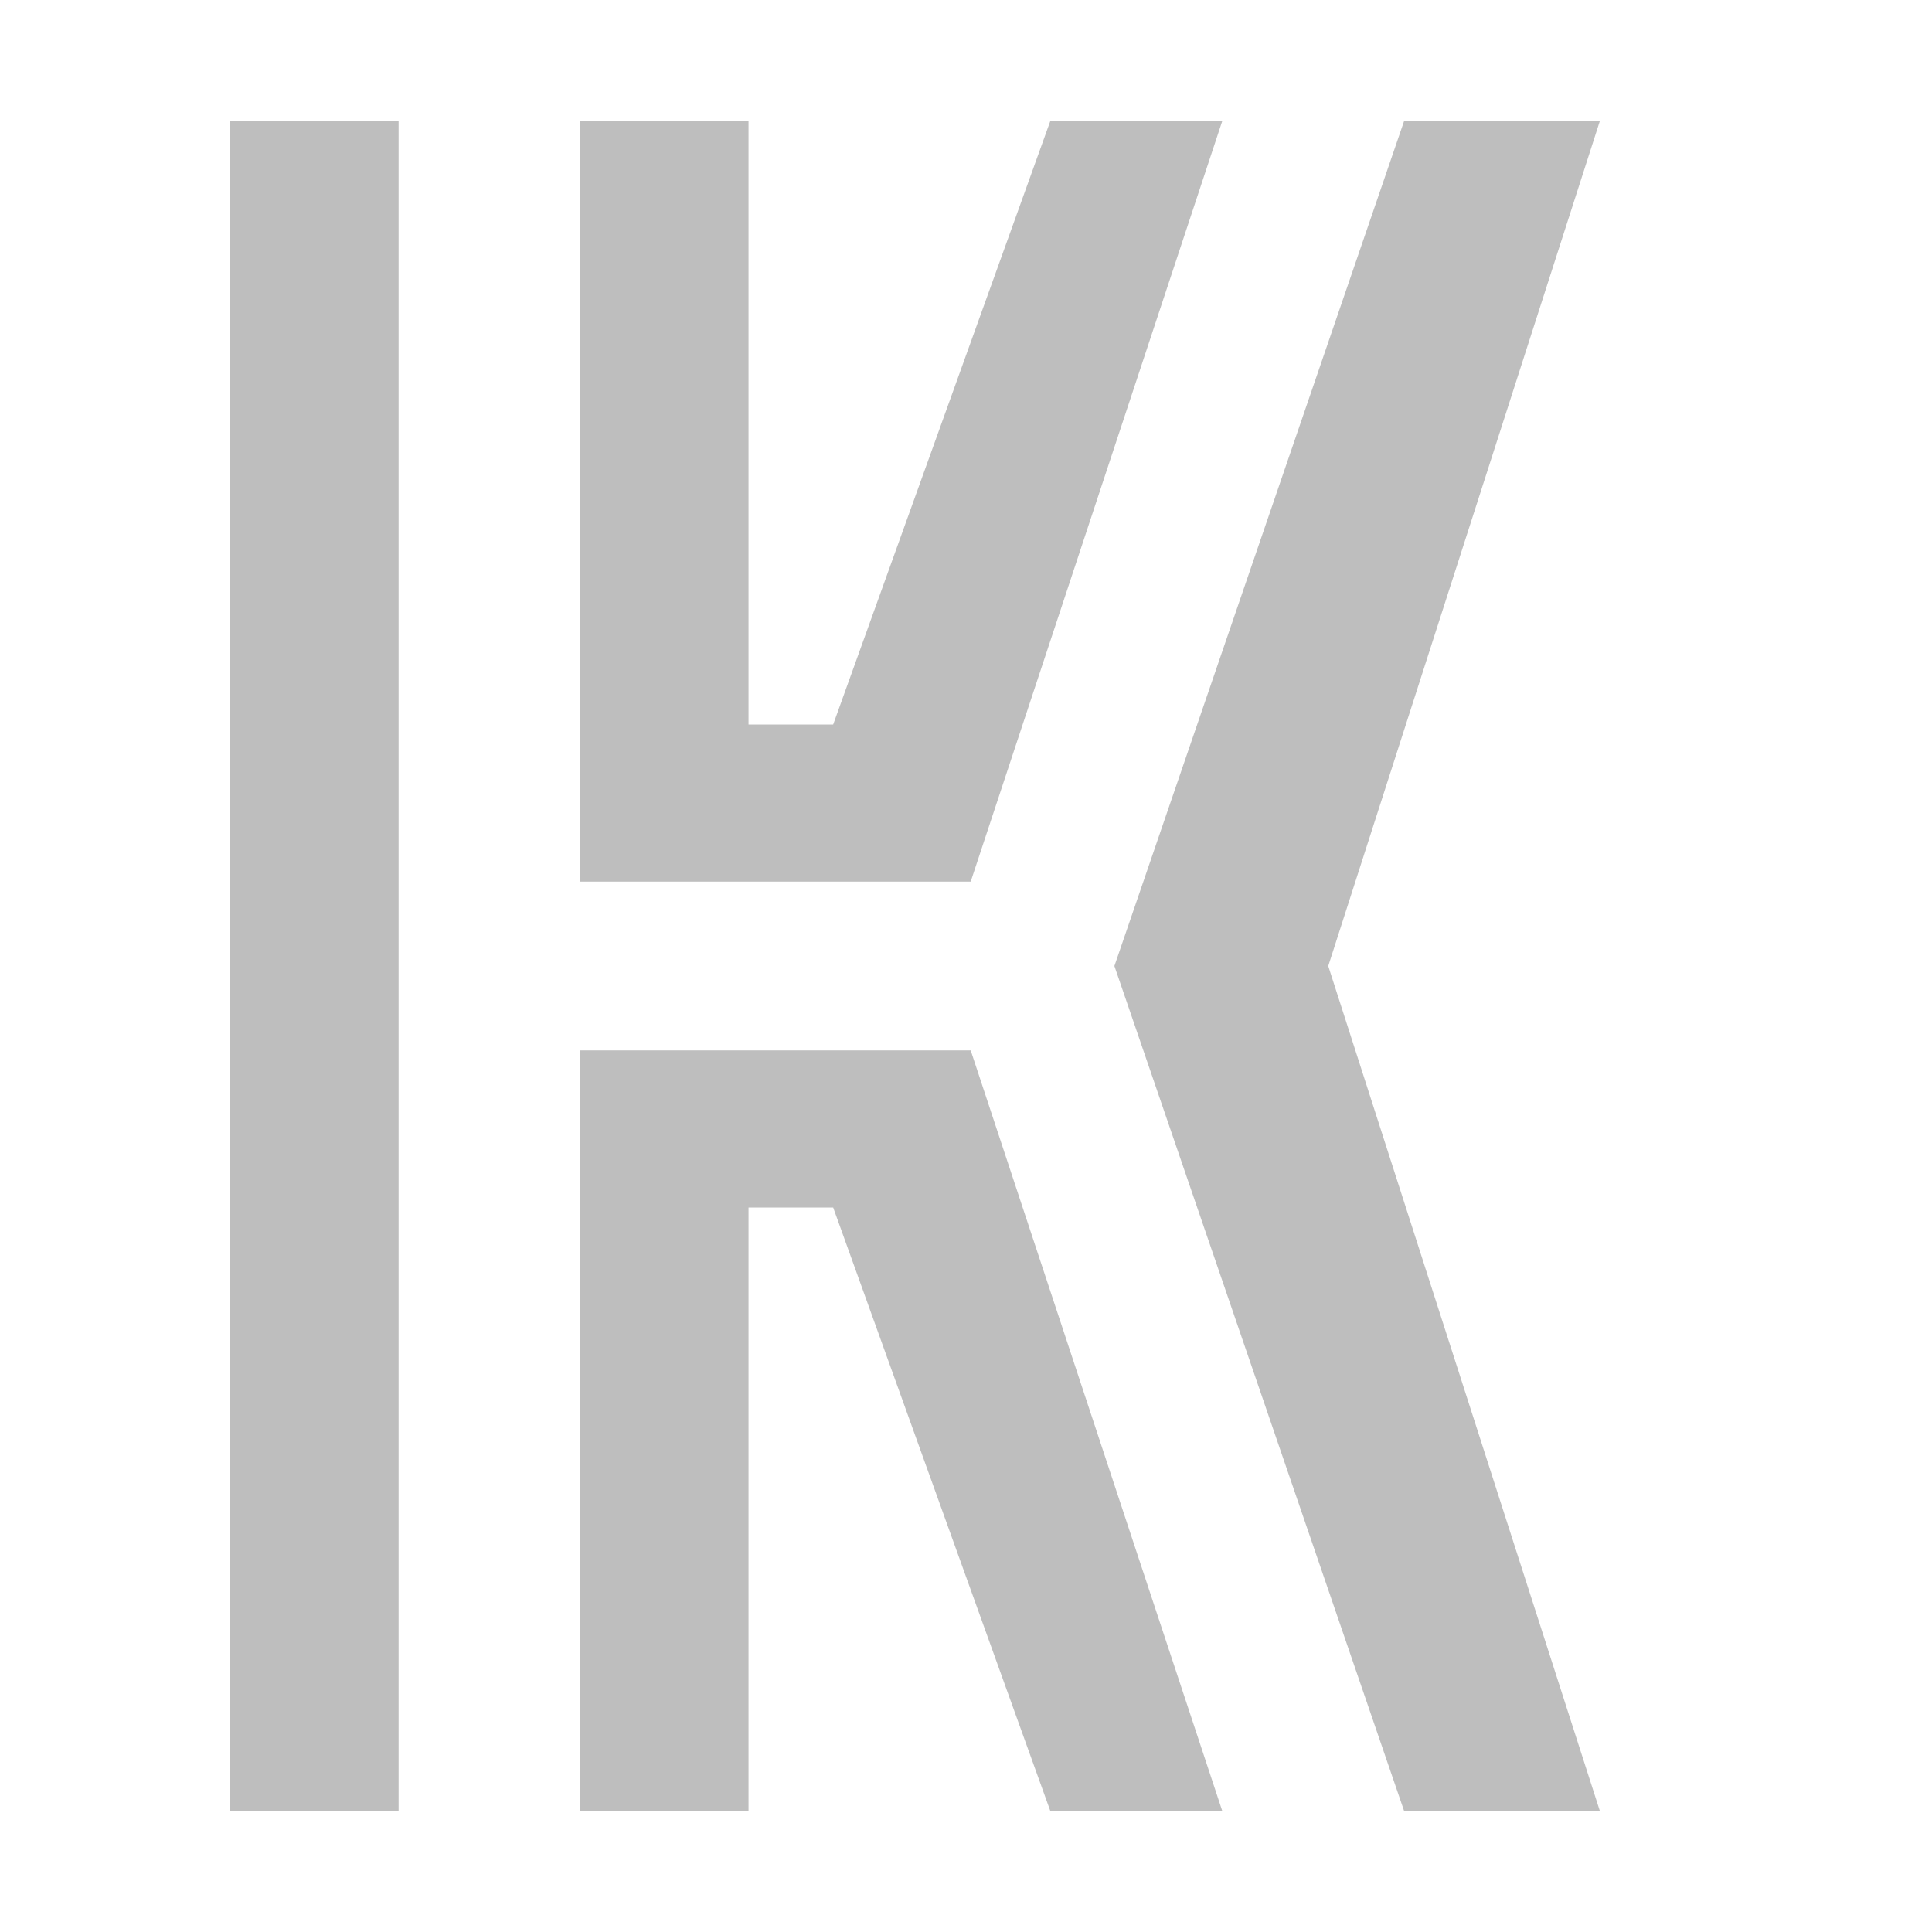 <svg height="16" width="16" xmlns="http://www.w3.org/2000/svg"><path d="m84.901 670v14h1.4v-14zm2.9 0v6.301h3.238l2.084-6.301h-1.424l-1.799 5h-.701v-5zm6.828 0-2.4 7 2.4 7h1.621l-2.25-7 2.25-7zm-6.828 7.699v6.301h1.398v-5h.701l1.799 5h1.424l-2.084-6.301z" fill="#bebebe" transform="translate(-83 -669)"/></svg>